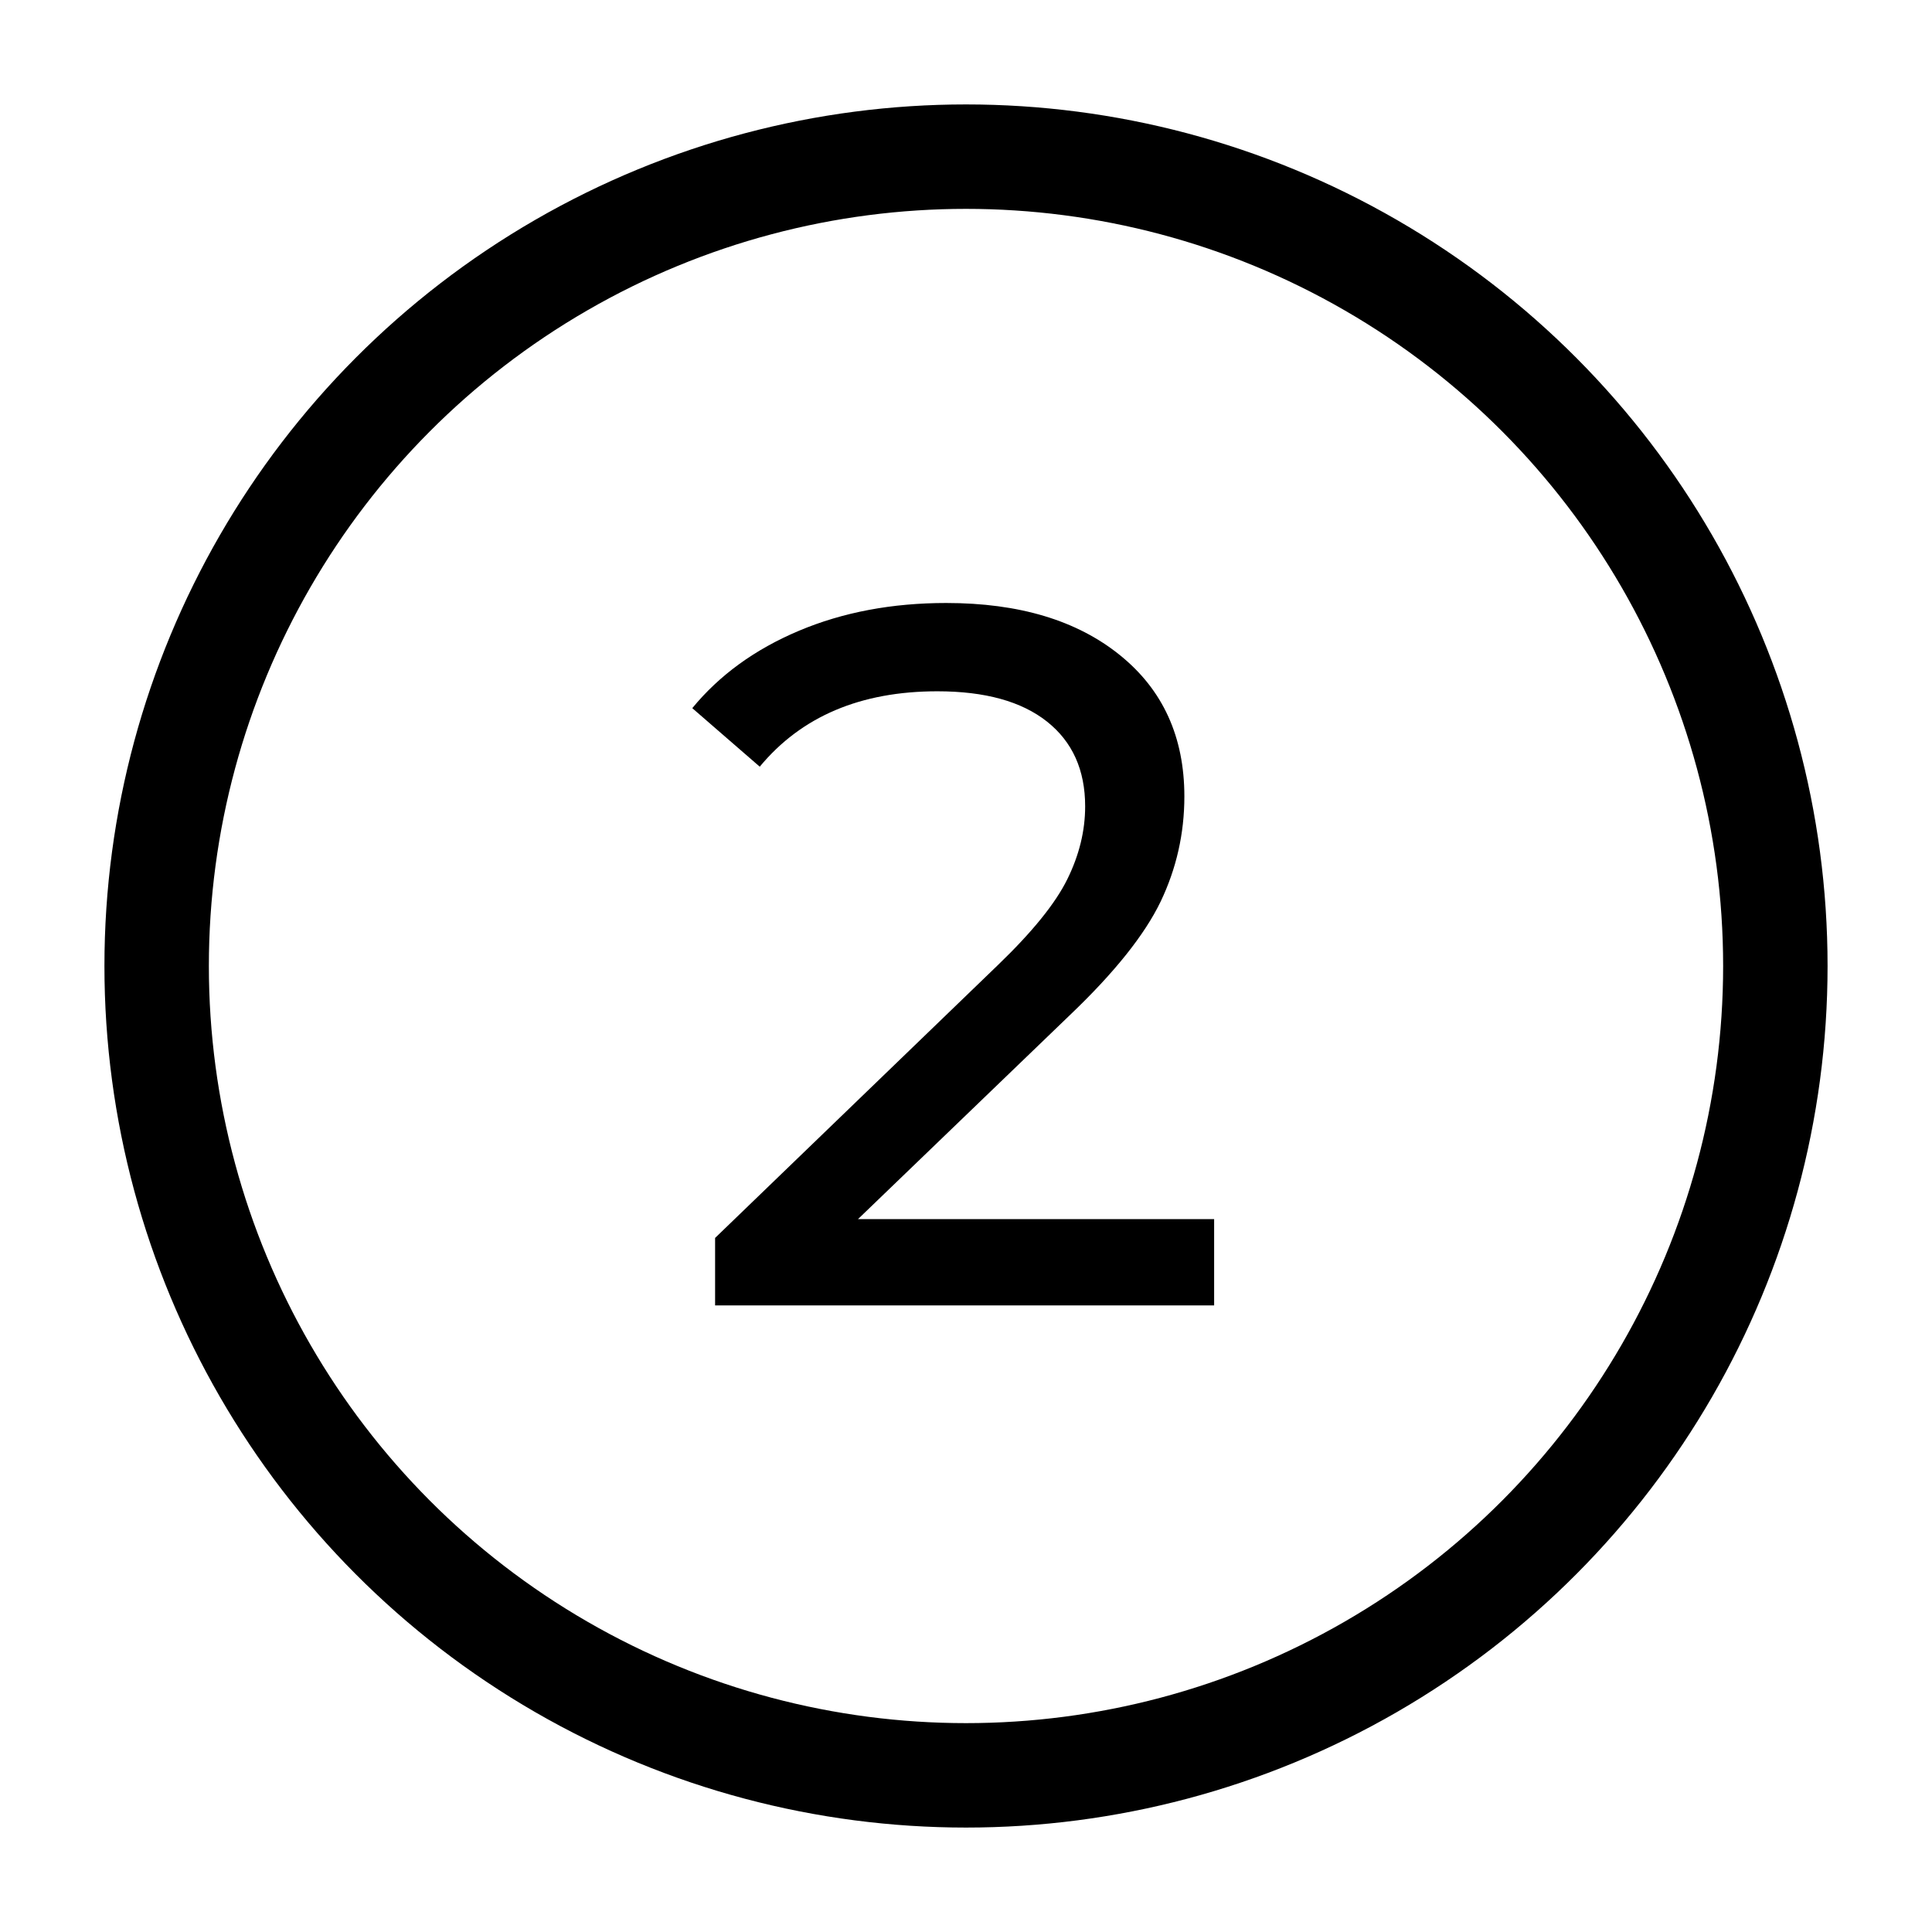 <svg height="37" viewBox="0 0 37 37" width="37" xmlns="http://www.w3.org/2000/svg"><g fill="none" fill-rule="evenodd" transform="translate(2 2)"><circle cx="16.5" cy="16.5" fill="none" r="15.5" stroke="currentColor" stroke-width="2"/><path d="m21.252 23v-1.653h-6.82l4.065-3.914c.849-.81 1.425-1.533 1.73-2.166.303-.633.455-1.305.455-2.014 0-1.14-.411-2.043-1.235-2.707-.823-.665-1.931-.998-3.325-.998-1.038 0-1.979.177-2.821.532-.843.355-1.523.849-2.043 1.482l1.292 1.121c.798-.963 1.932-1.444 3.401-1.444.912 0 1.612.193 2.1.58.487.386.731.927.731 1.624 0 .469-.114.934-.342 1.396-.228.463-.671 1.01-1.33 1.644l-5.415 5.225v1.292z" fill="currentColor" fill-rule="nonzero"/></g></svg>
